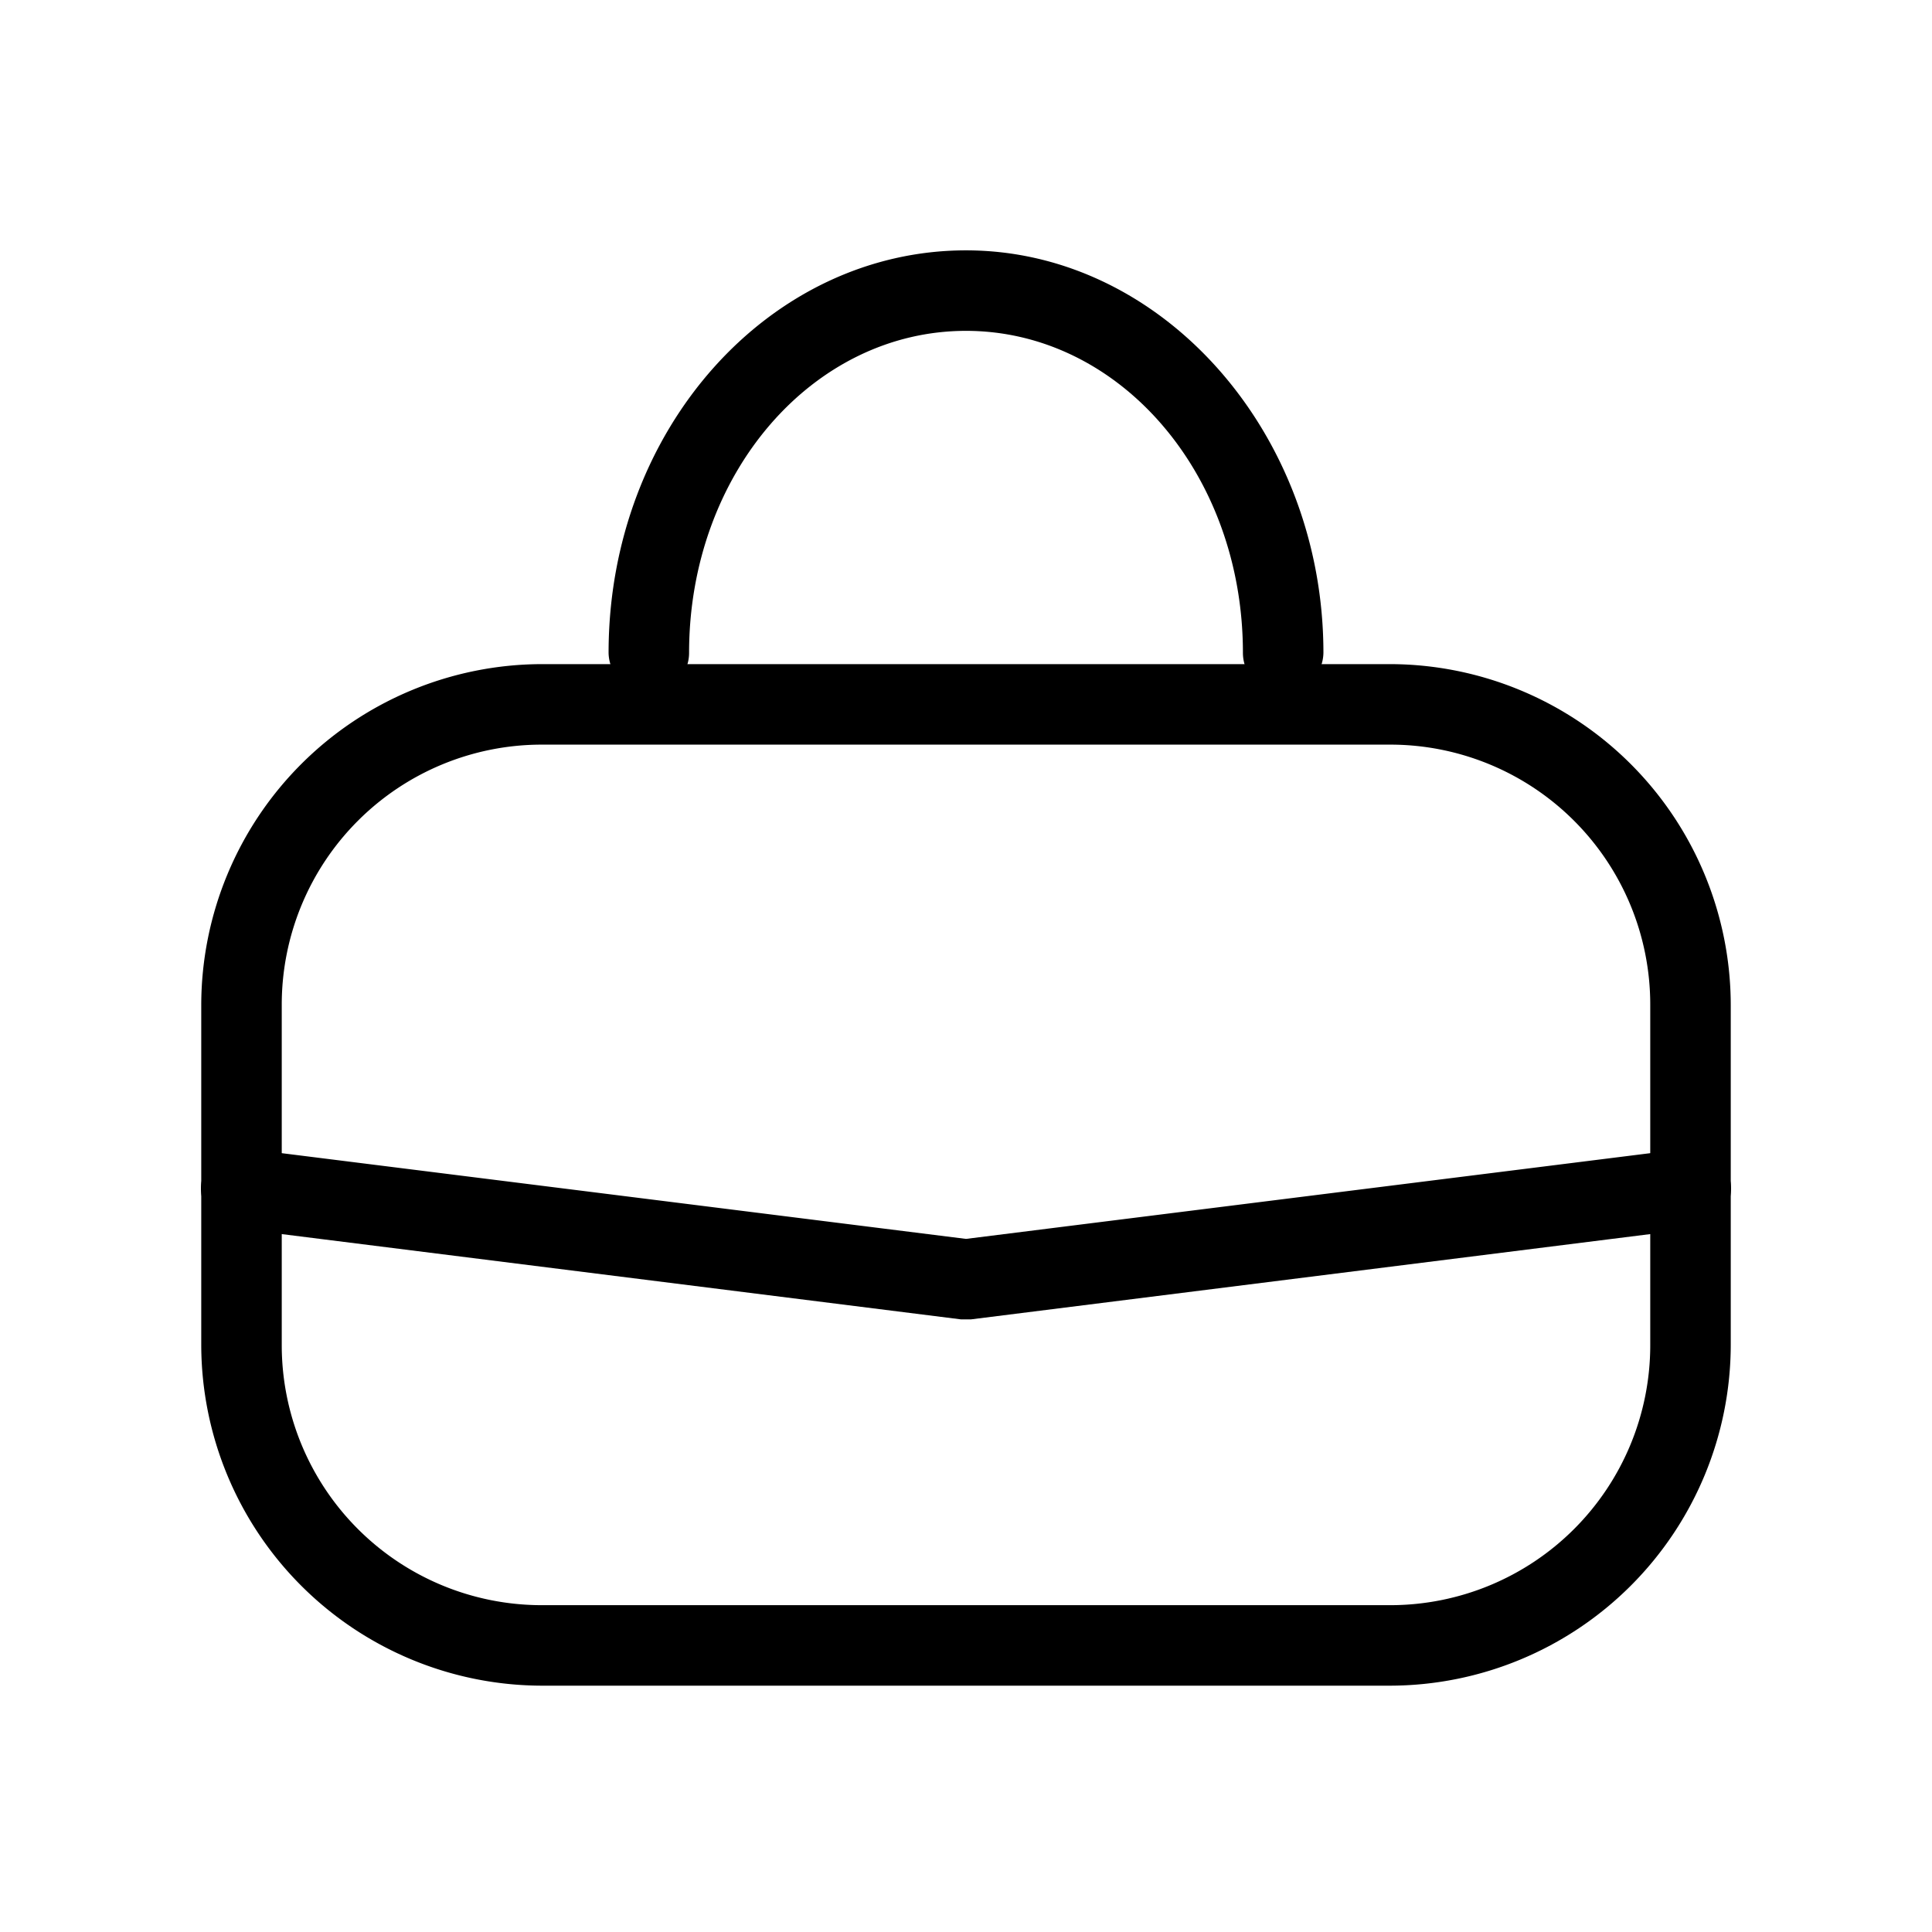 <svg id="Layer_1" data-name="Layer 1" xmlns="http://www.w3.org/2000/svg" xmlns:xlink="http://www.w3.org/1999/xlink" viewBox="0 0 24 24"><defs><style>.cls-1{fill:none;}.cls-2{clip-path:url(#clip-path);}</style><clipPath id="clip-path"><rect class="cls-1" x="-0.02" width="24" height="24"/></clipPath></defs><title>briefcase</title><g class="cls-2"><path d="M17.27,20.94H6.73A4.24,4.24,0,0,1,2.5,16.71V12.48A4.24,4.24,0,0,1,6.73,8.25H17.27a4.24,4.24,0,0,1,4.23,4.23v4.23A4.24,4.24,0,0,1,17.27,20.94ZM6.73,9.25A3.23,3.23,0,0,0,3.5,12.48v4.23a3.23,3.23,0,0,0,3.23,3.23H17.27a3.23,3.23,0,0,0,3.23-3.23V12.48a3.23,3.23,0,0,0-3.23-3.23Z"/><path d="M12,16.39h-.06l-9-1.13a.5.5,0,0,1-.44-.56.51.51,0,0,1,.56-.43L12,15.39l8.94-1.12a.51.51,0,0,1,.56.43.5.5,0,0,1-.44.56l-9,1.13Z"/><path d="M15.94,8.61a.5.5,0,0,1-.5-.5c0-2.23-1.54-4-3.44-4S8.56,5.88,8.56,8.11a.5.5,0,0,1-.5.5.51.51,0,0,1-.5-.5c0-2.78,2-5,4.44-5s4.44,2.27,4.44,5A.51.51,0,0,1,15.94,8.61Z"/></g></svg>